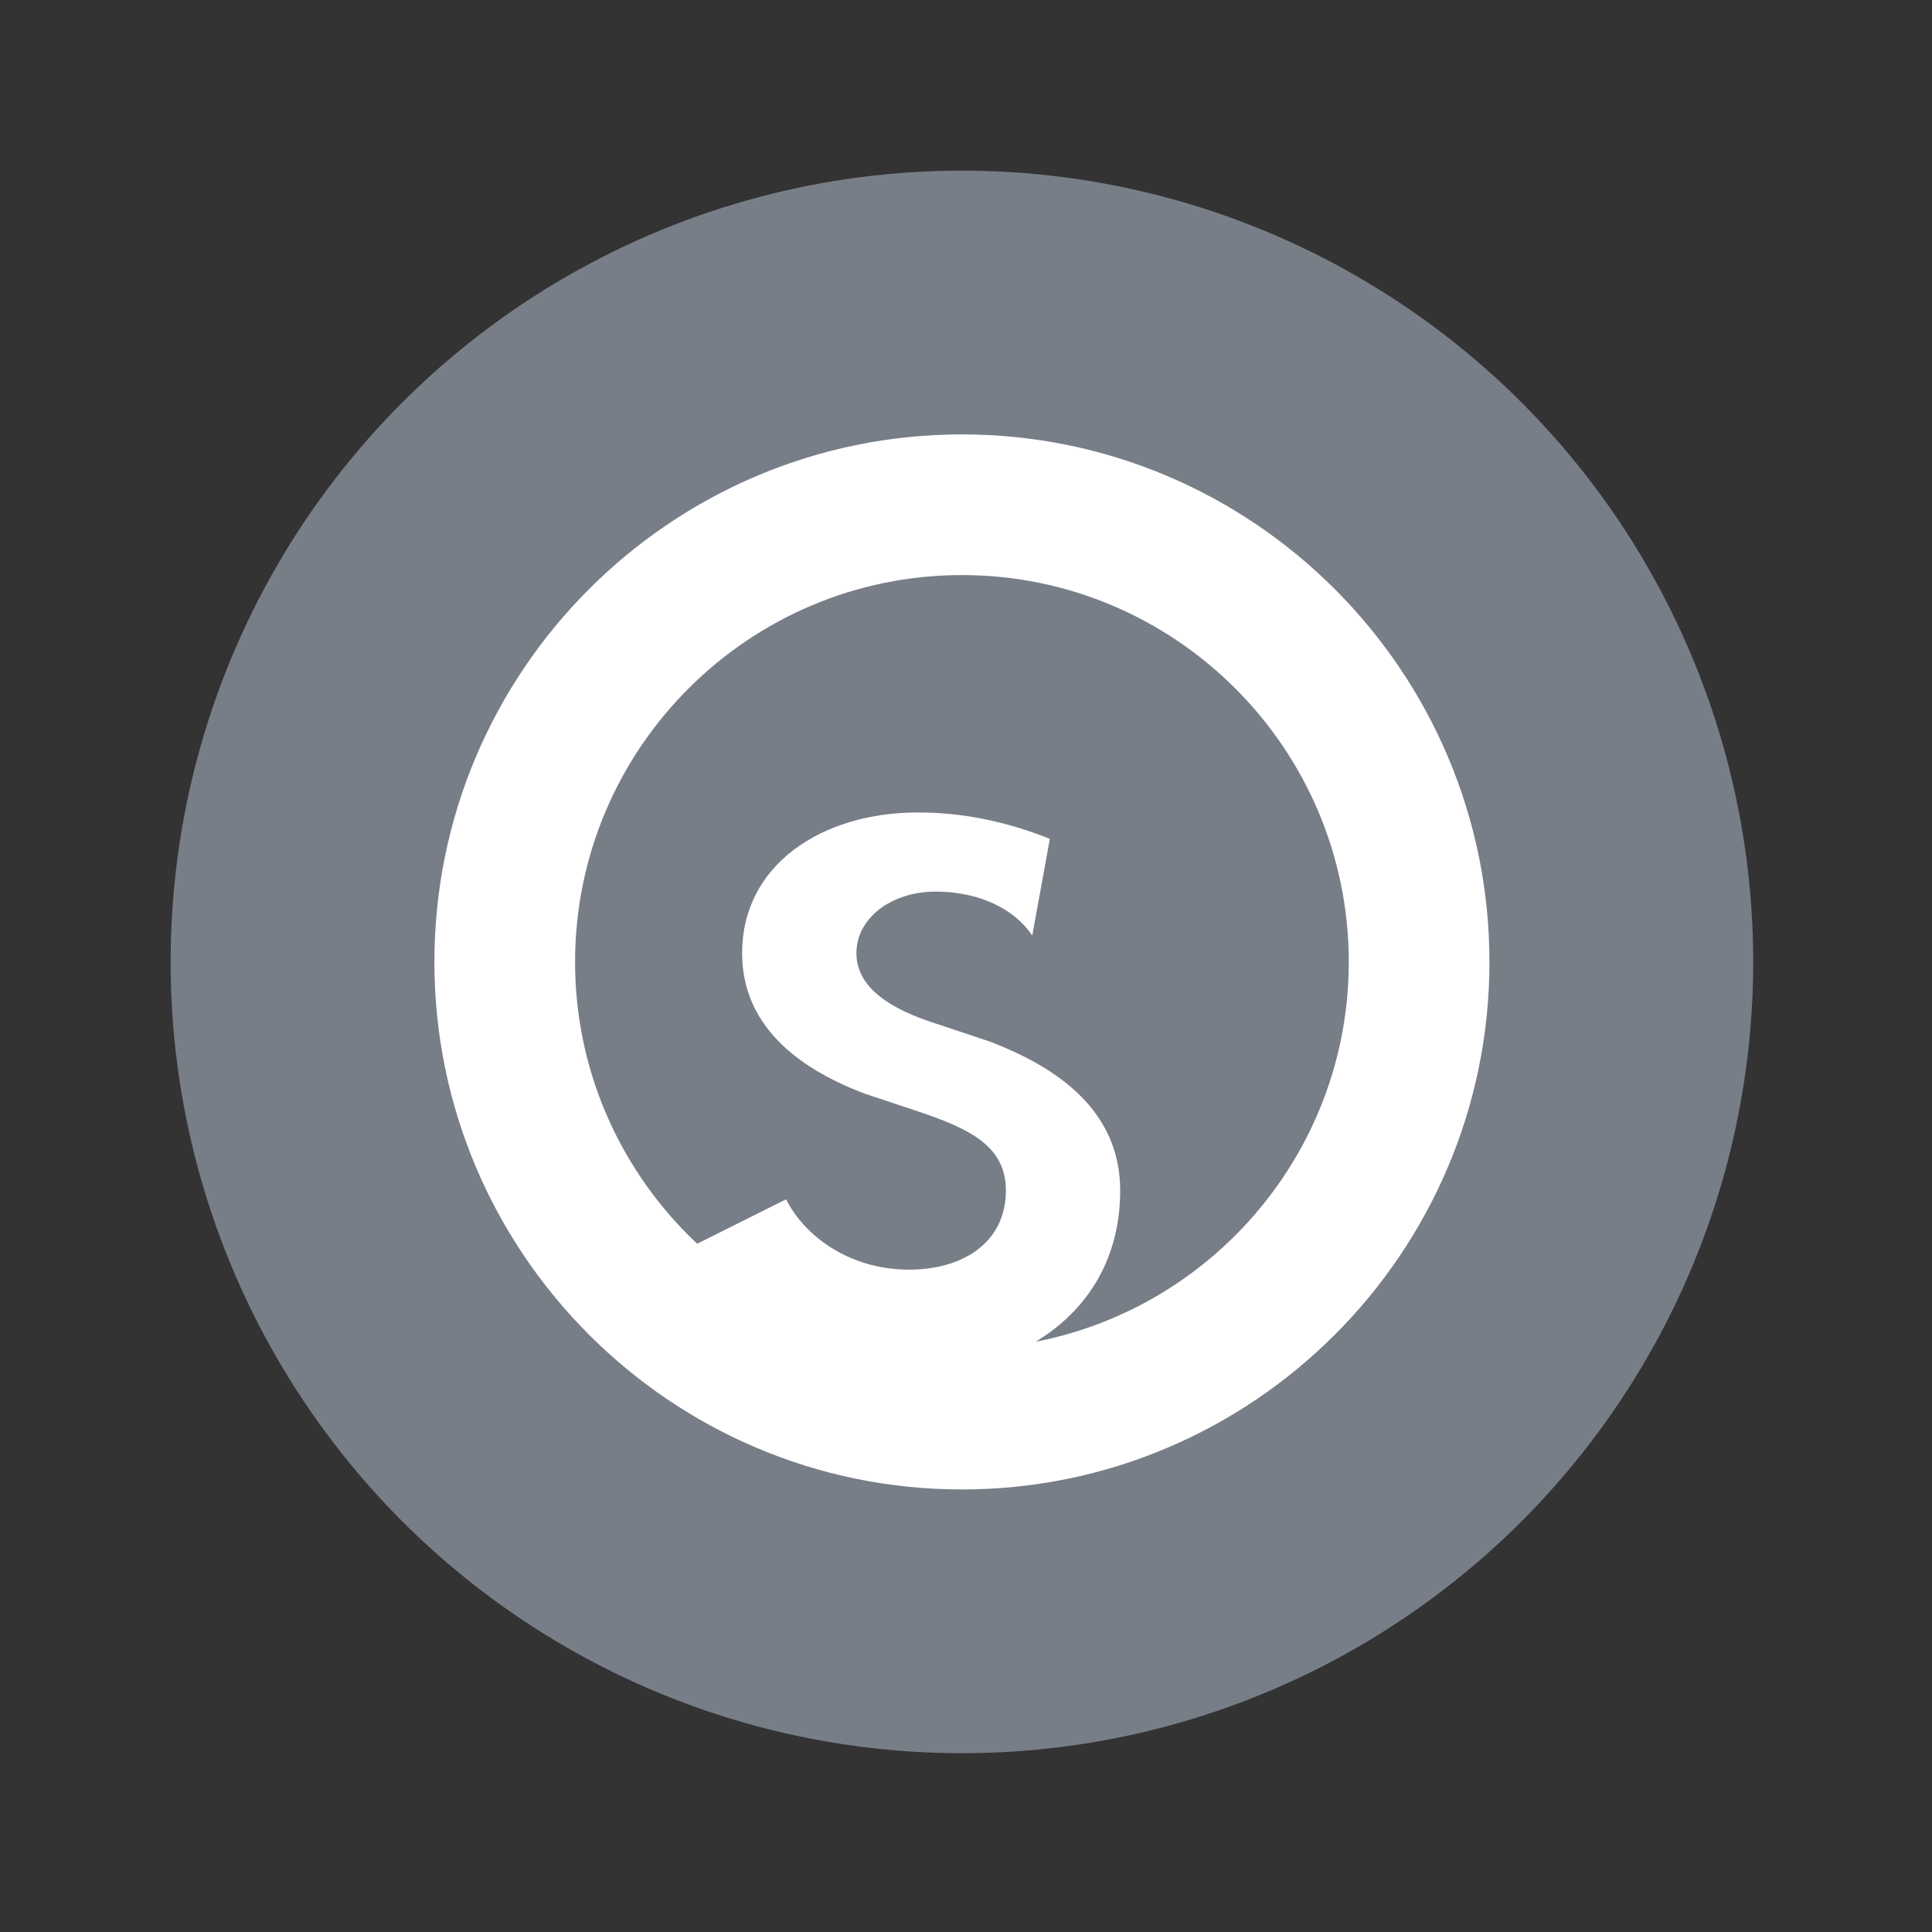 <svg xmlns="http://www.w3.org/2000/svg" width="256" height="256" viewBox="0 0 256 256">
<rect x="0" y="0" width="256" height="256" fill="#333333" stroke="none"/>
<defs></defs>
<g transform="translate(22.61 22.61) scale(2.33 2.33)">
	<circle cx="45" cy="45" r="45" fill="rgb(120,126,136)"/>
	<path d="M45 15c-16.542 0-30 13.458-30 30s13.458 30 30 30 30-13.458 30-30-13.458-30-30-30zm0 52c-12.131 0-22-9.869-22-22s9.869-22 22-22 22 9.869 22 22-9.869 22-22 22z" fill="rgb(255,255,255)"/>
	<path d="M50 38c-2.5-1-5-1.5-7.5-1.5-5.5 0-10 3-10 8 0 4 3 6.5 7 8l3 1c3 1 5 2 5 4.5 0 3-2.5 4.5-5.5 4.5-3.5 0-6-2-7-4l-6 3c2 4 6 7 13 7 6 0 12-3.5 12-10.5 0-4.5-3.5-7-7.5-8.5l-3-1c-2.5-0.8-4.5-2-4.5-4 0-2 2-3.5 4.5-3.5 2.5 0 4.5 1 5.5 2.5z" fill="rgb(255,255,255)"/>
</g>
</svg>
